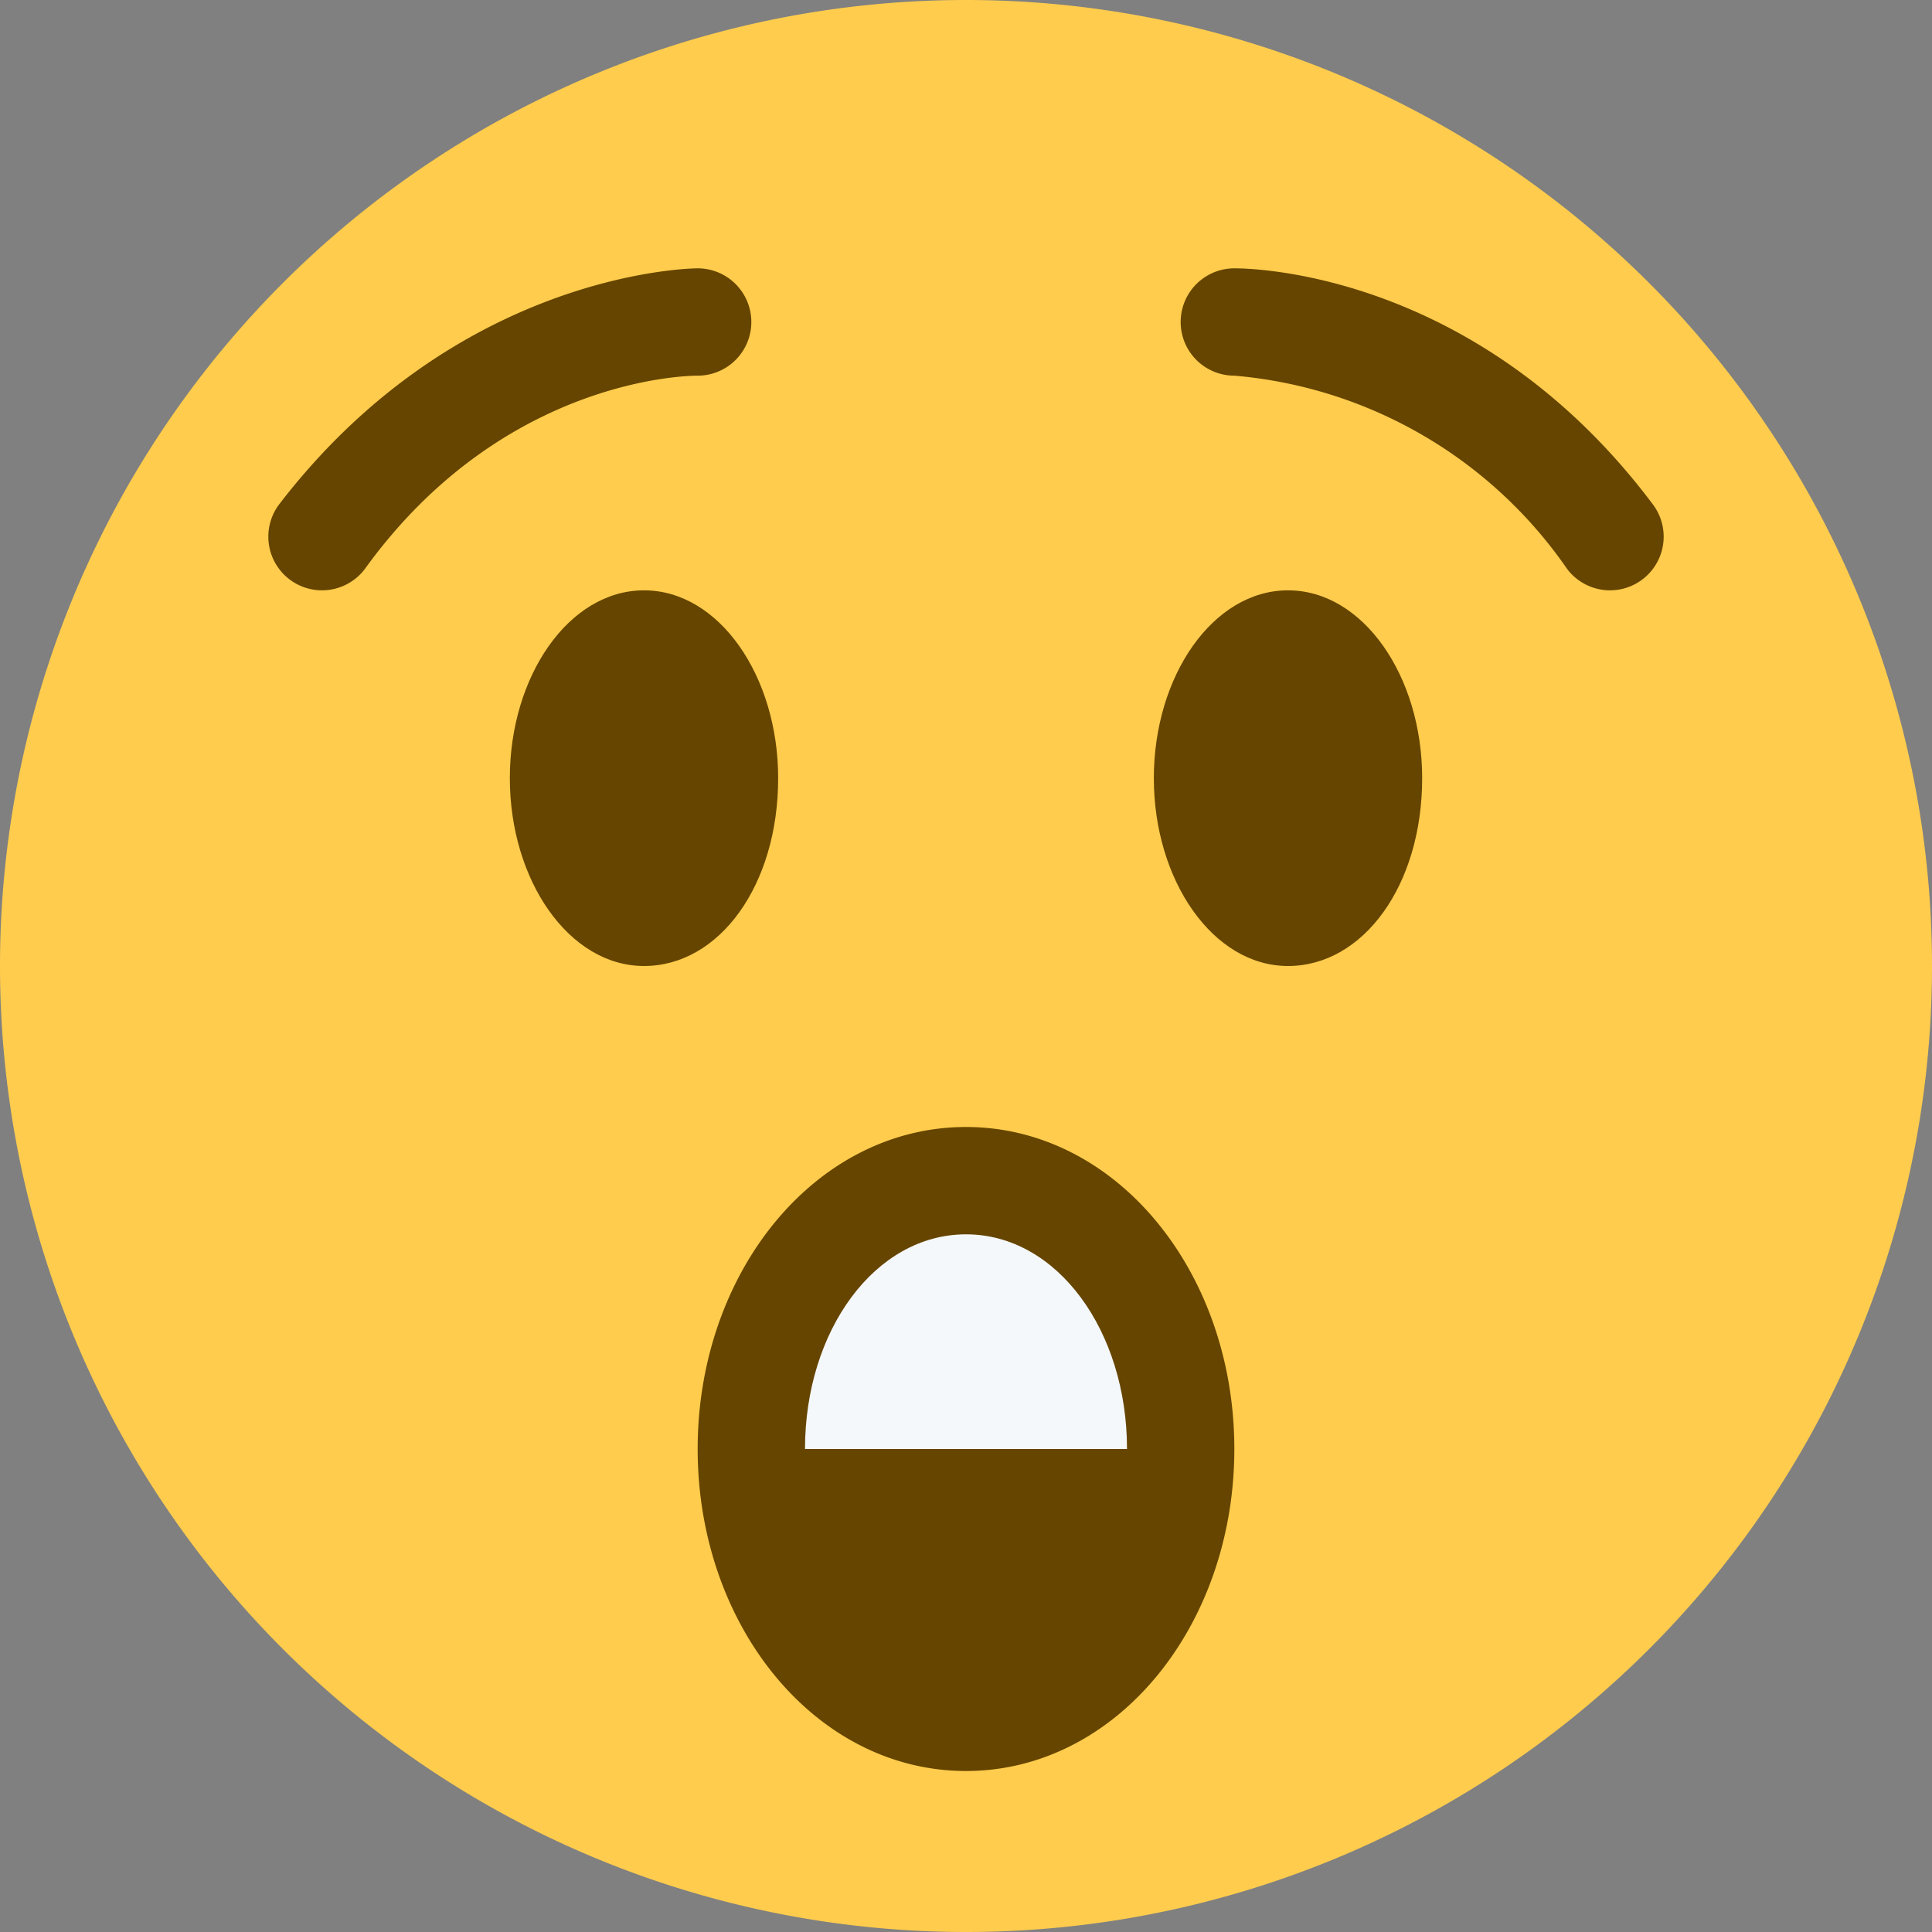 <svg xmlns="http://www.w3.org/2000/svg" viewBox="0 0 45 45"><rect x="0" y="0" width="45" height="45" fill="#808080" stroke="none"/><defs><clipPath id="a"><path d="M0 36h36V0H0v36z"/></clipPath></defs><g clip-path="url(#a)" transform="matrix(1.25 0 0 -1.25 0 45)"><path d="M36 18a18 18 0 1 0-36 0 18 18 0 0 0 36 0" fill="#ffcc4d"/><path d="M23 9c0-3.3-2.2-6-5-6s-5 2.7-5 6 2.2 6 5 6 5-2.7 5-6M6 25a1 1 0 0 0-.8 1.6C8.5 30.9 12.8 31 13 31a1 1 0 0 0 0-2c-.1 0-3.6 0-6.2-3.6A1 1 0 0 0 6 25m24 0a1 1 0 0 0-.8.4A8.4 8.4 0 0 1 23 29a1 1 0 0 0-1 1 1 1 0 0 0 1 1c.2 0 4.5 0 7.8-4.4A1 1 0 0 0 30 25" fill="#664500"/><path d="M18 13c-1.7 0-3-1.8-3-4h6c0 2.2-1.3 4-3 4" fill="#f5f8fa"/><path d="M14.5 21.5c0-2-1.1-3.5-2.5-3.5s-2.5 1.6-2.5 3.5S10.6 25 12 25s2.5-1.6 2.5-3.5m12 0c0-2-1.1-3.5-2.5-3.5s-2.5 1.6-2.5 3.5S22.6 25 24 25s2.5-1.6 2.5-3.5" fill="#664500"/></g></svg>